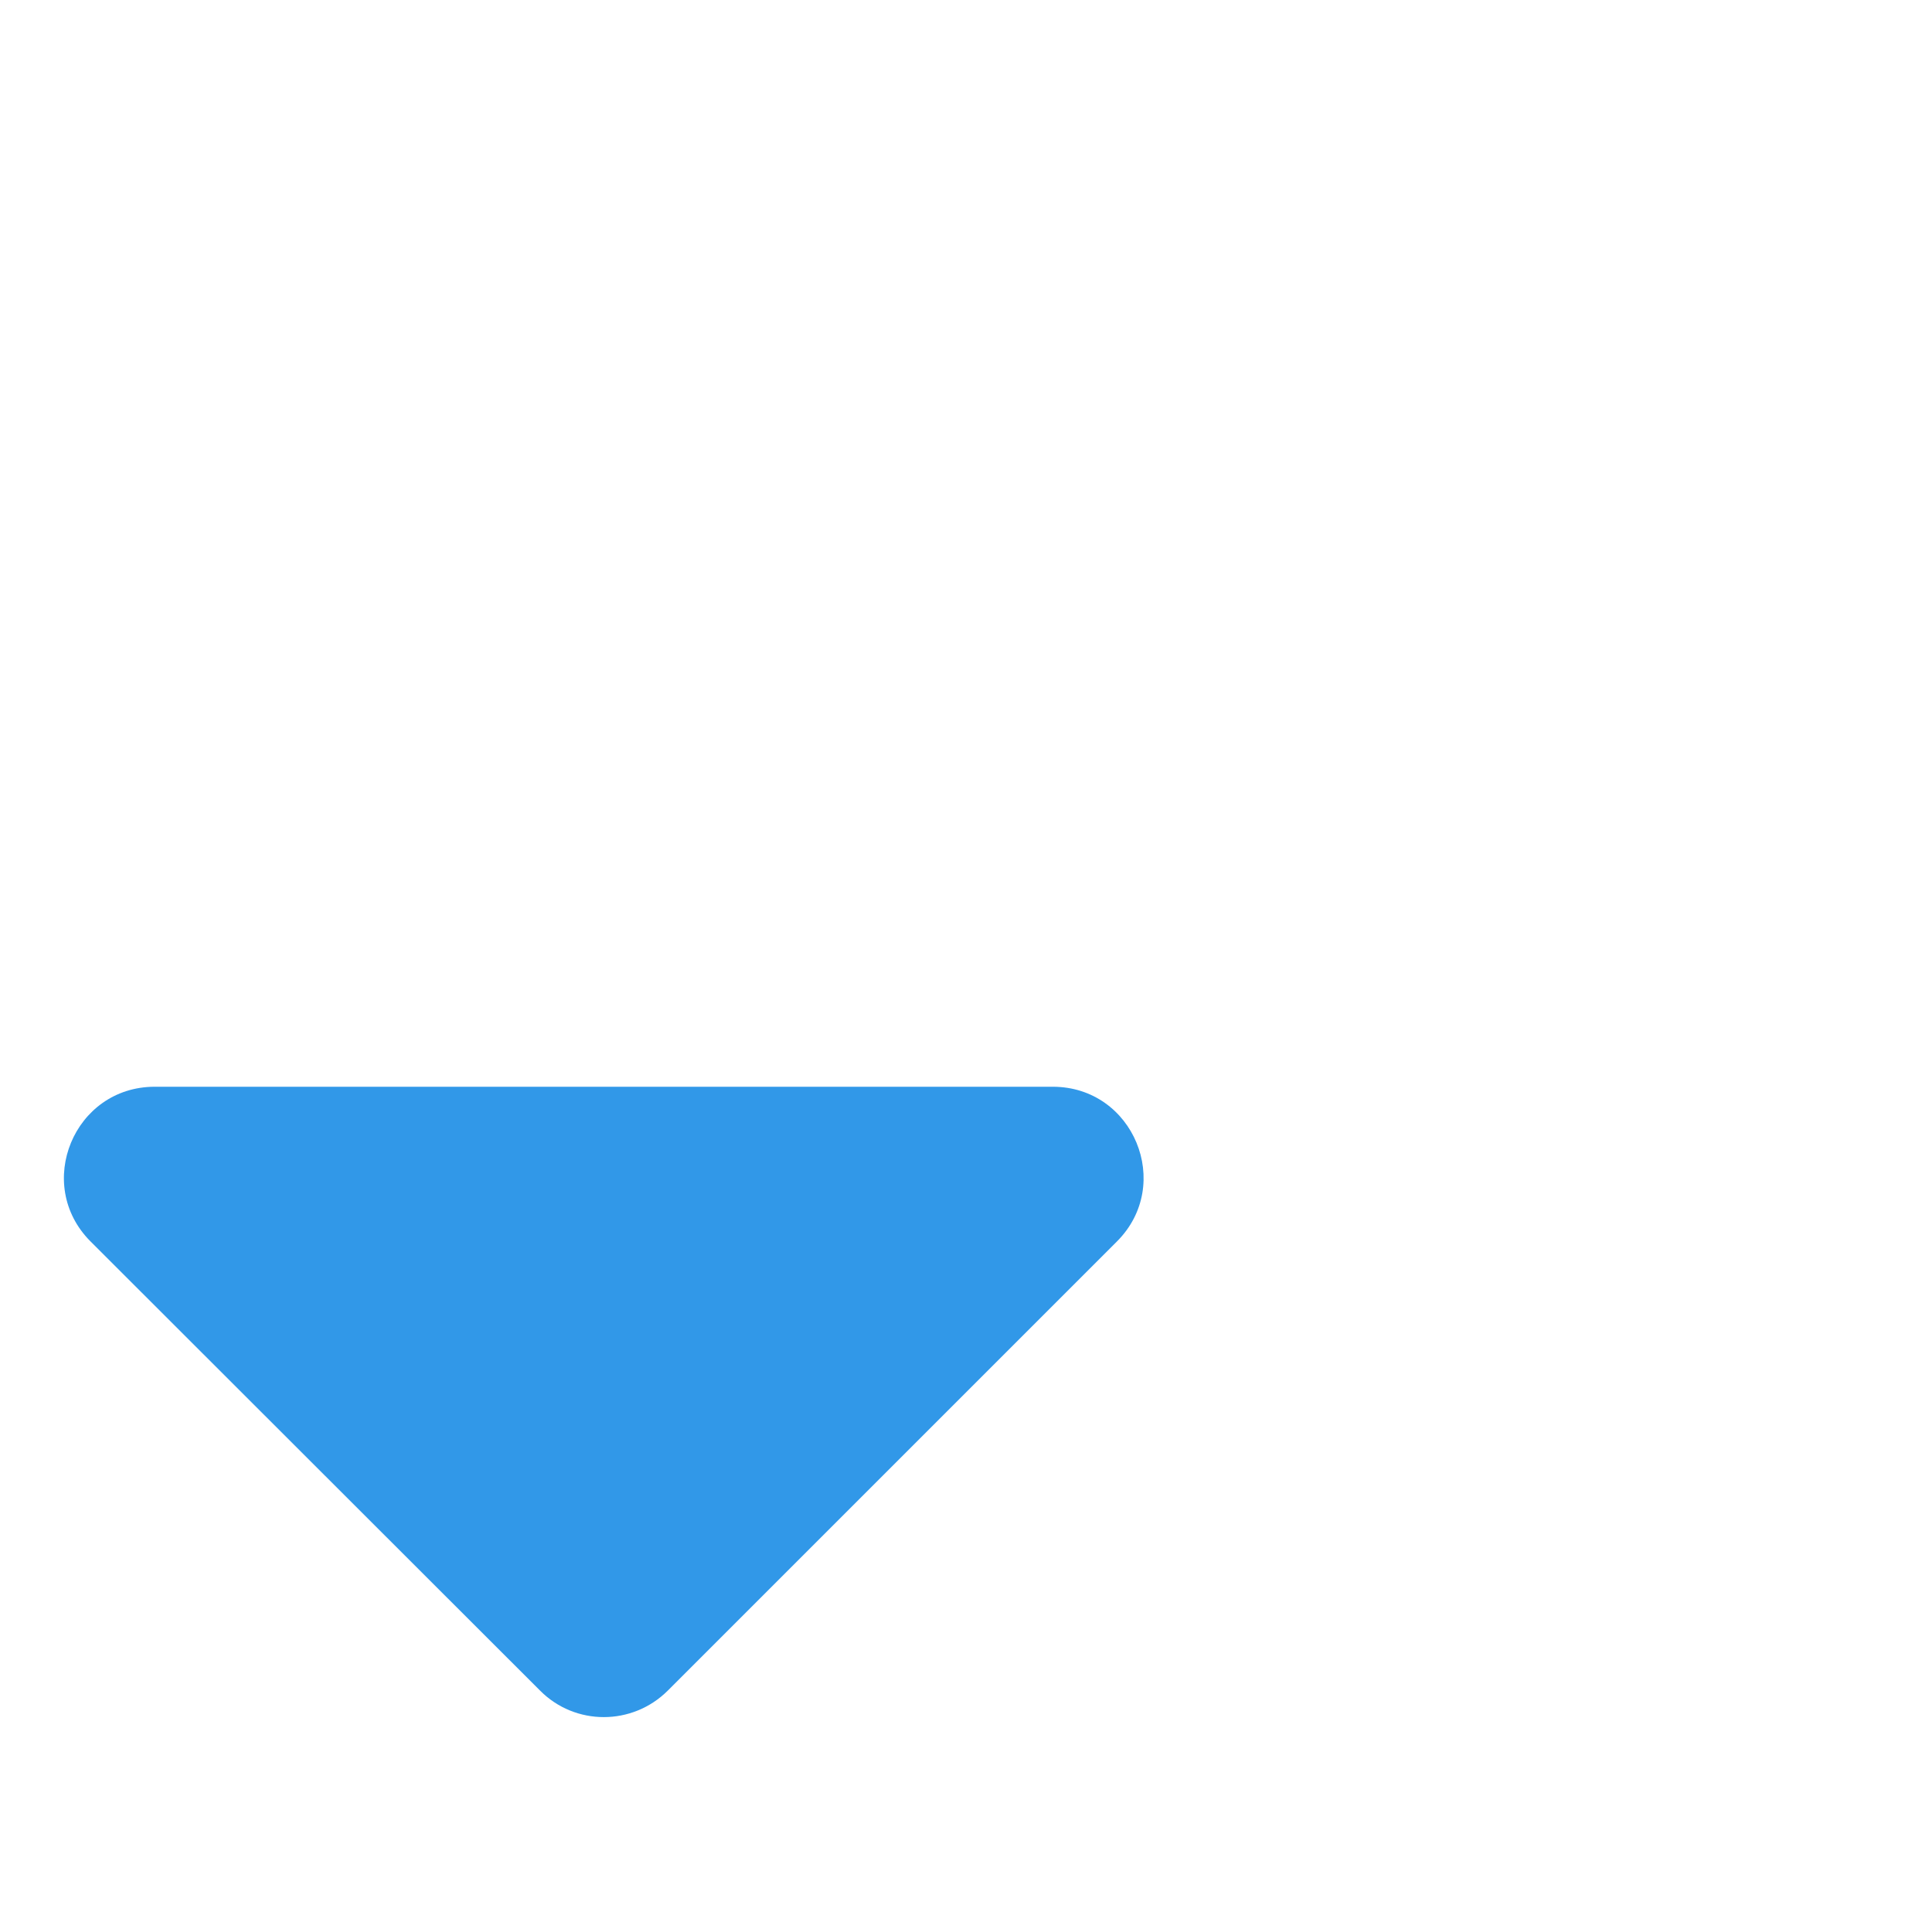 <svg fill="#3198e8" xmlns="http://www.w3.org/2000/svg" viewBox="0 0 512 512" width="20" height="20"><path d="M41 288h238c21.4 0 32.1 25.9 17 41L177 448c-9.4 9.4-24.6 9.4-33.9 0L24 329c-15.1-15.1-4.4-41 17-41z"/></svg>